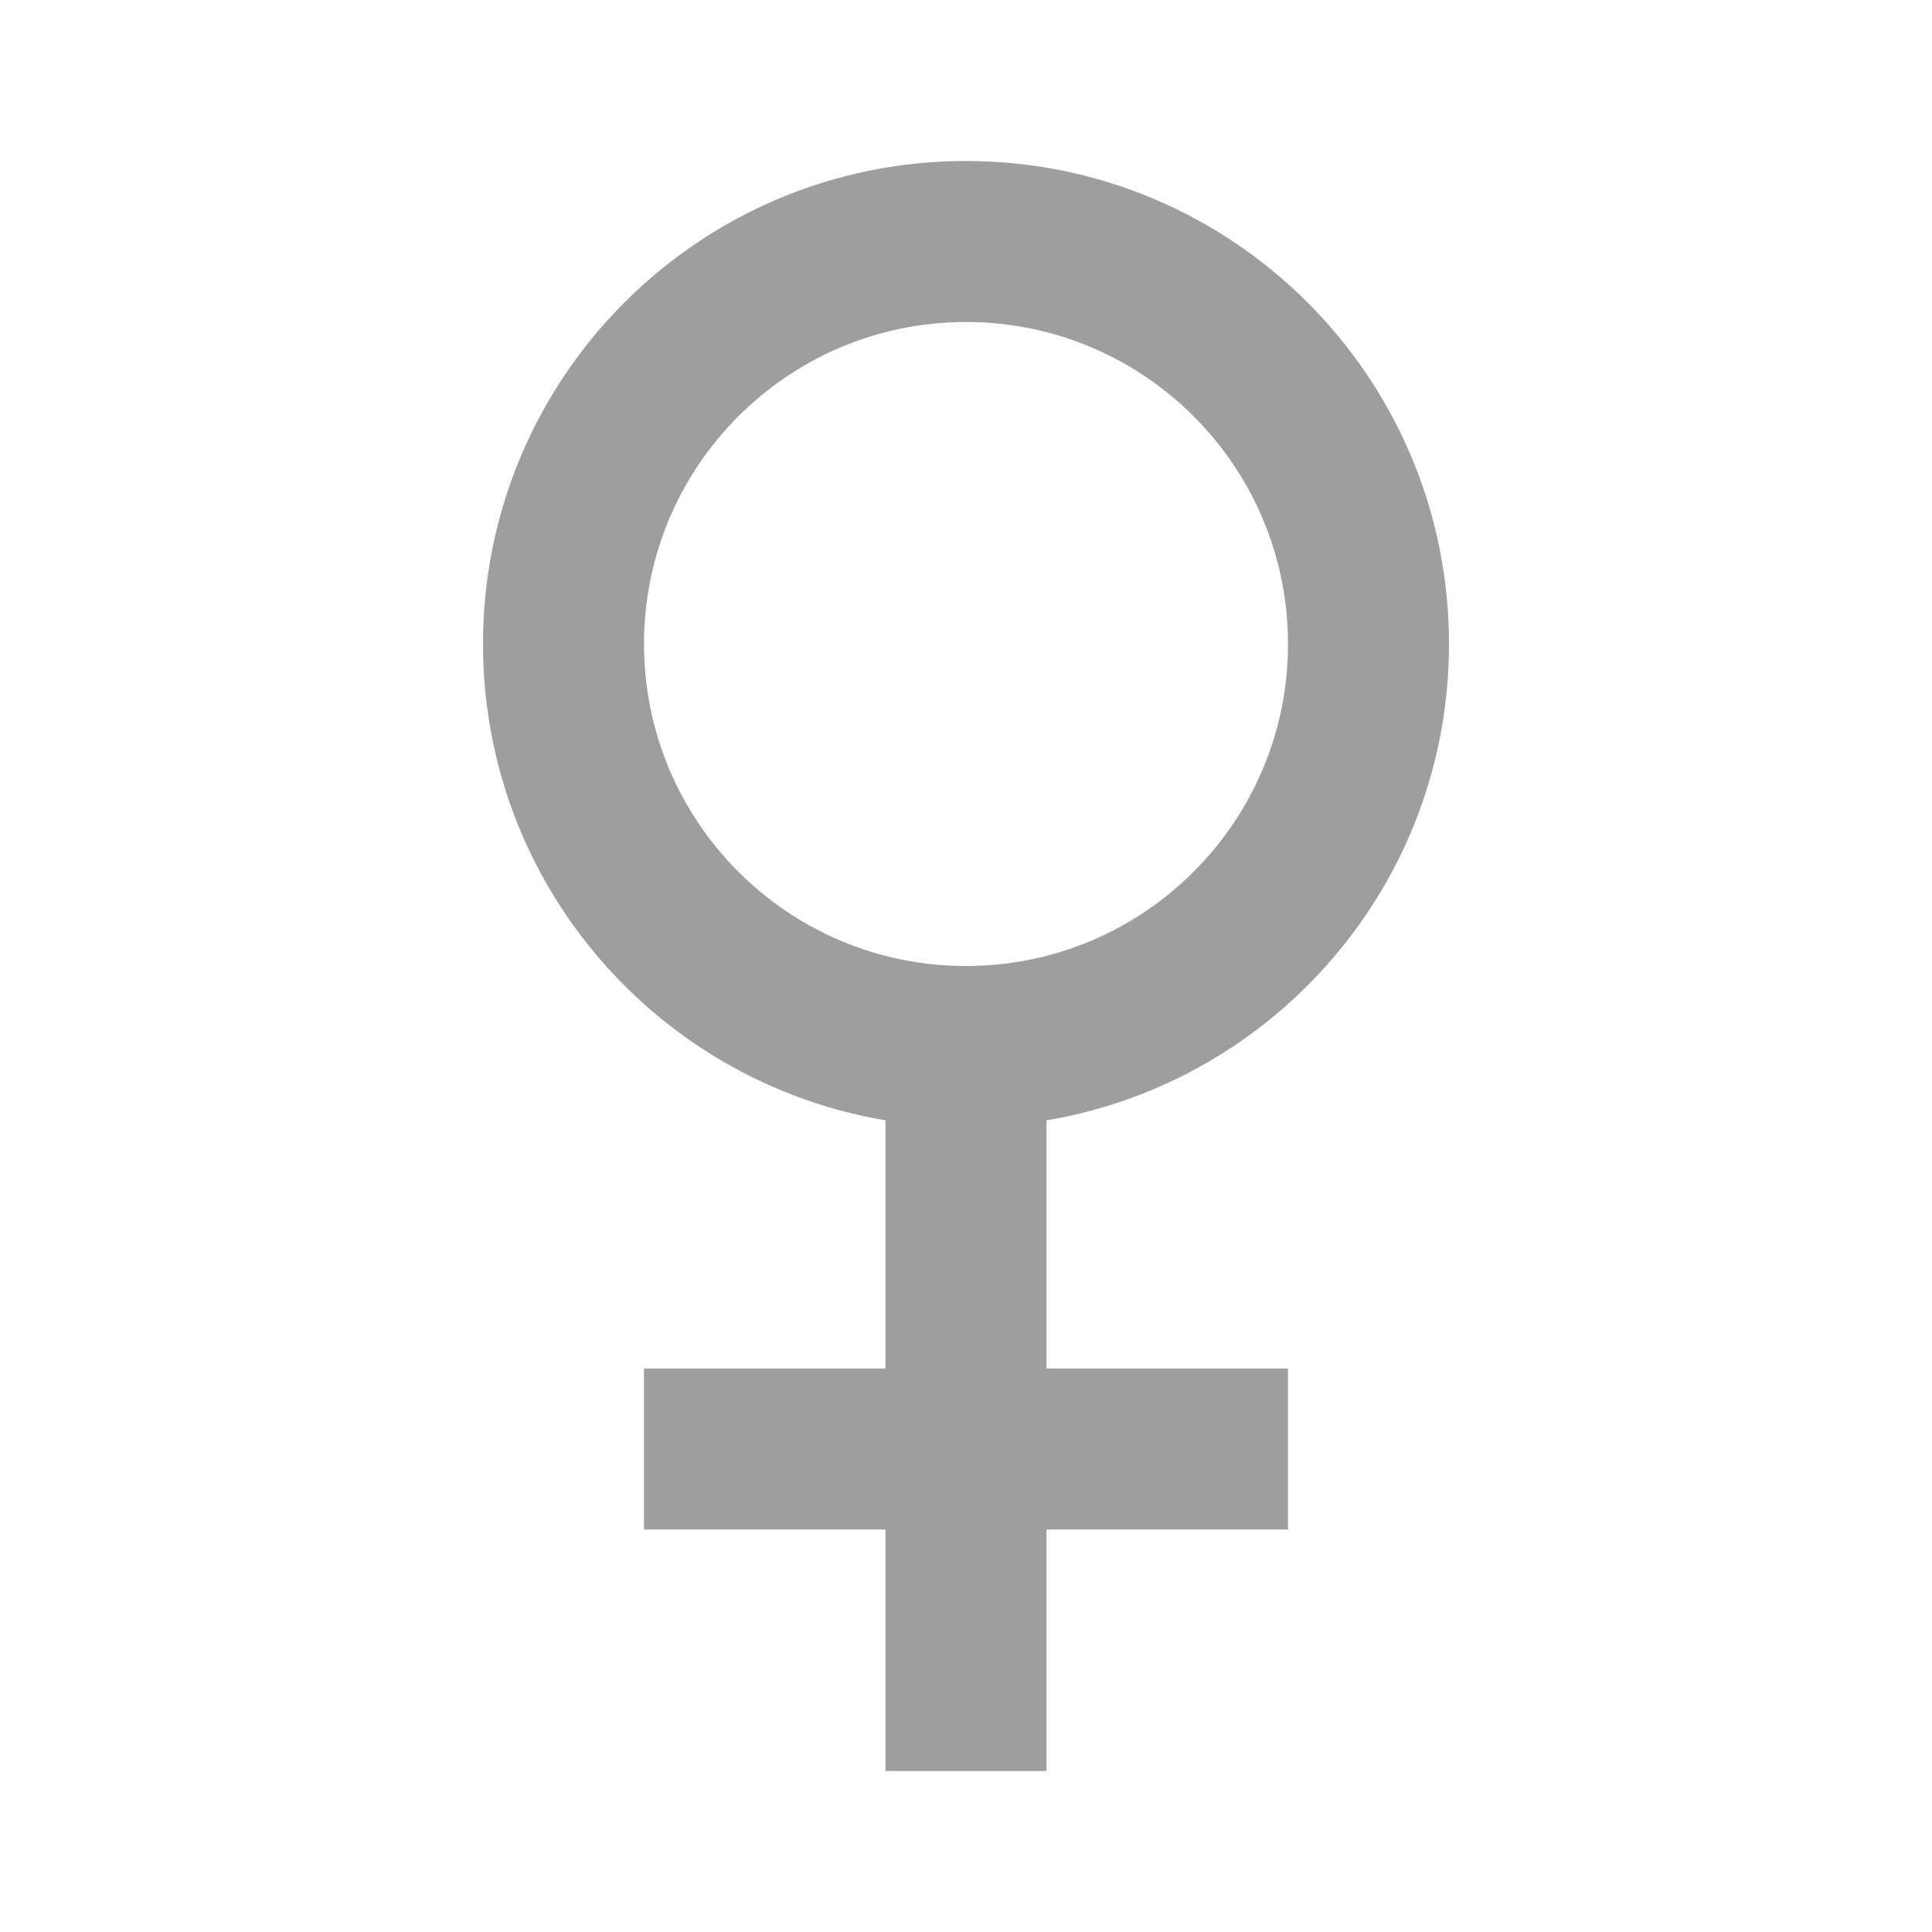 <?xml version="1.0" encoding="UTF-8"?>
<svg width="24px" height="24px" viewBox="0 0 24 24" version="1.1" xmlns="http://www.w3.org/2000/svg" xmlns:xlink="http://www.w3.org/1999/xlink">
    <!-- Generator: Sketch 46.2 (44496) - http://www.bohemiancoding.com/sketch -->
    <title>female</title>
    <desc>Created with Sketch.</desc>
    <defs></defs>
    <g id="Status-&amp;-Feedback" stroke="none" stroke-width="1" fill="none" fill-rule="evenodd">
        <g id="female" fill="#9E9E9E">
            <g>
                <path d="M13,17 L16,17 L16,19 L13,19 L13,22 L11,22 L11,19 L8,19 L8,17 L11,17 L11,13.917 C8.162,13.441 6,10.973 6,8 C6,4.686 8.686,2 12,2 C15.314,2 18,4.686 18,8 C18,10.973 15.838,13.441 13,13.917 L13,17 Z M12,12 C14.209,12 16,10.209 16,8 C16,5.791 14.209,4 12,4 C9.791,4 8,5.791 8,8 C8,10.209 9.791,12 12,12 Z"></path>
            </g>
        </g>
    </g>
</svg>